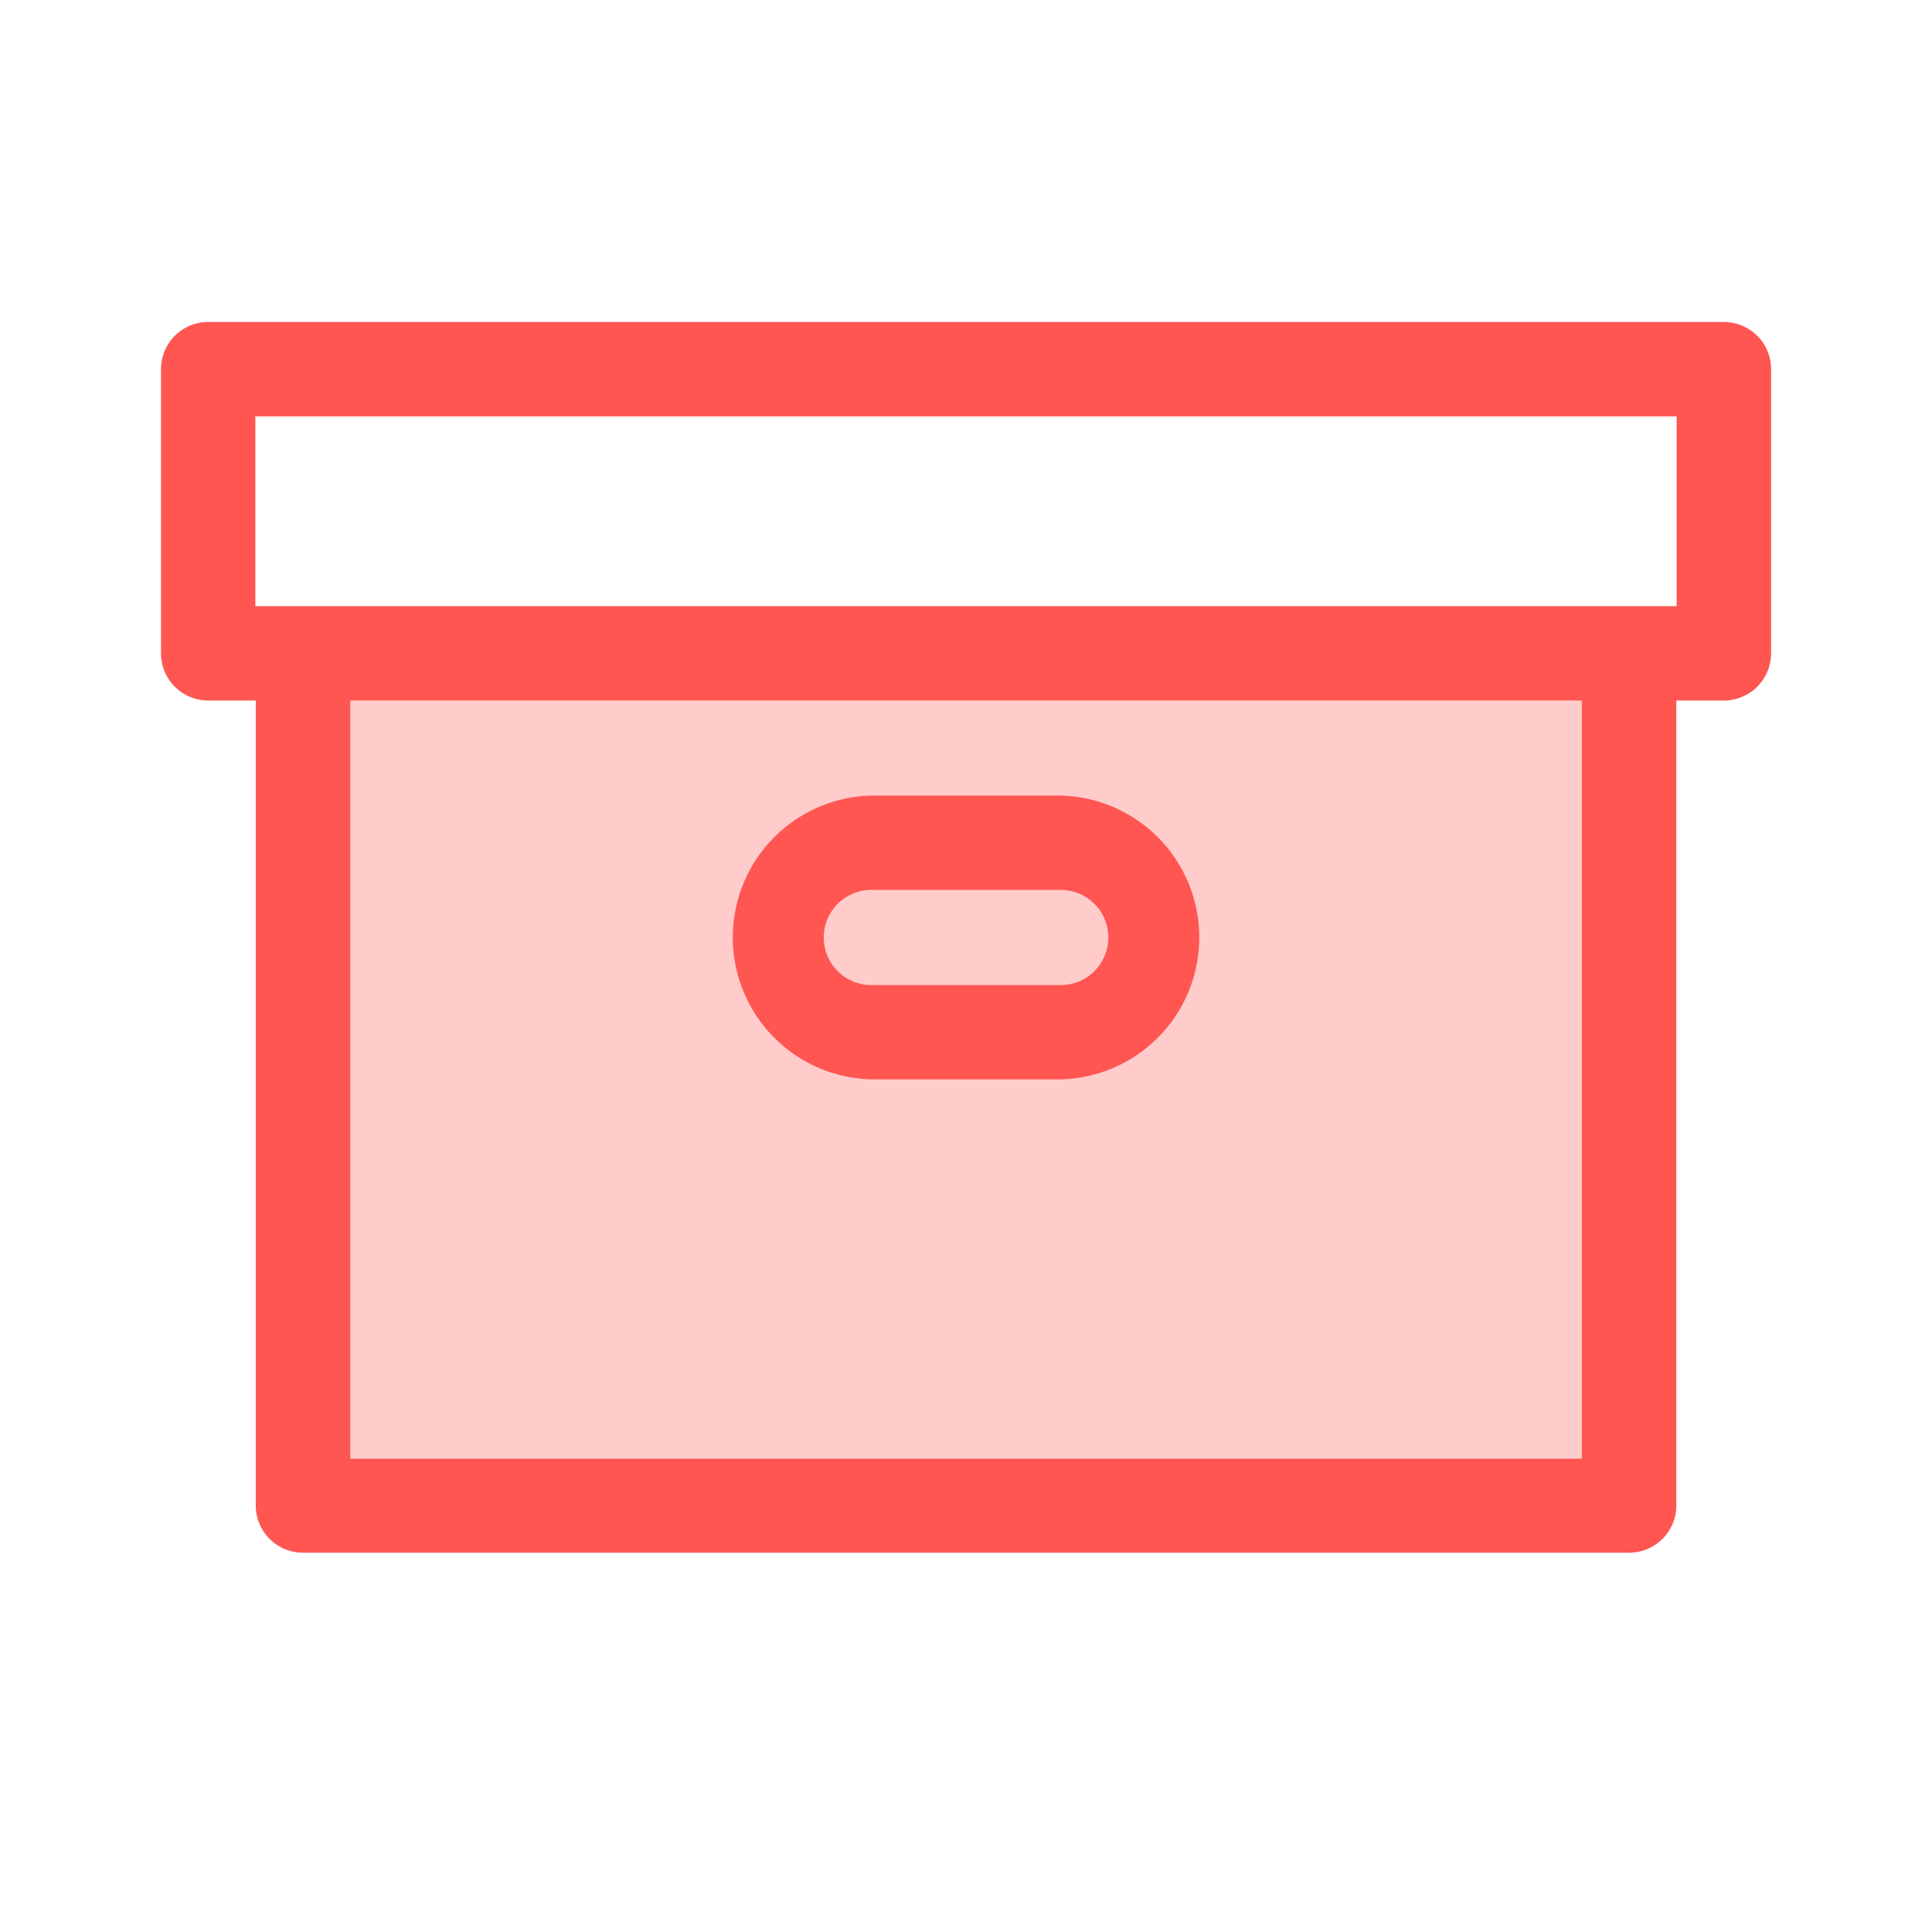 <svg xmlns="http://www.w3.org/2000/svg" width="24" height="24" viewBox="0 0 24 24">
  <g id="archive" transform="translate(1 2.648)">
    <rect id="Rectangle_1070" data-name="Rectangle 1070" width="24" height="24" transform="translate(-1 -2.648)" fill="none"/>
    <path id="Path_11392" data-name="Path 11392" d="M10112.746,1148.25v10.287H10129V1148.25Z" transform="translate(-10110.057 -1142.612)" fill="#ff5652" opacity="0.3"/>
    <path id="Path_11390" data-name="Path 11390" d="M124.414,274.89H105.586a.586.586,0,0,0-.586.586v3.53a.586.586,0,0,0,.586.586h.591v10a.586.586,0,0,0,.586.586h16.475a.586.586,0,0,0,.586-.586v-10h.591a.586.586,0,0,0,.586-.586v-3.53a.586.586,0,0,0-.586-.586Zm-1.763,14.121h-15.3v-9.419h15.3Zm1.177-10.591H106.172v-2.358h17.656Zm0,0" transform="translate(-104 -273.538)" fill="#ff5652"/>
    <path id="Path_11391" data-name="Path 11391" d="M242.325,391.383h2.353a1.763,1.763,0,0,0,0-3.525h-2.353a1.763,1.763,0,0,0,0,3.525Zm0-2.353h2.353a.591.591,0,1,1,0,1.182h-2.353a.591.591,0,1,1,0-1.182Zm0,0" transform="translate(-232.501 -380.623)" fill="#ff5652"/>
  </g>
</svg>
